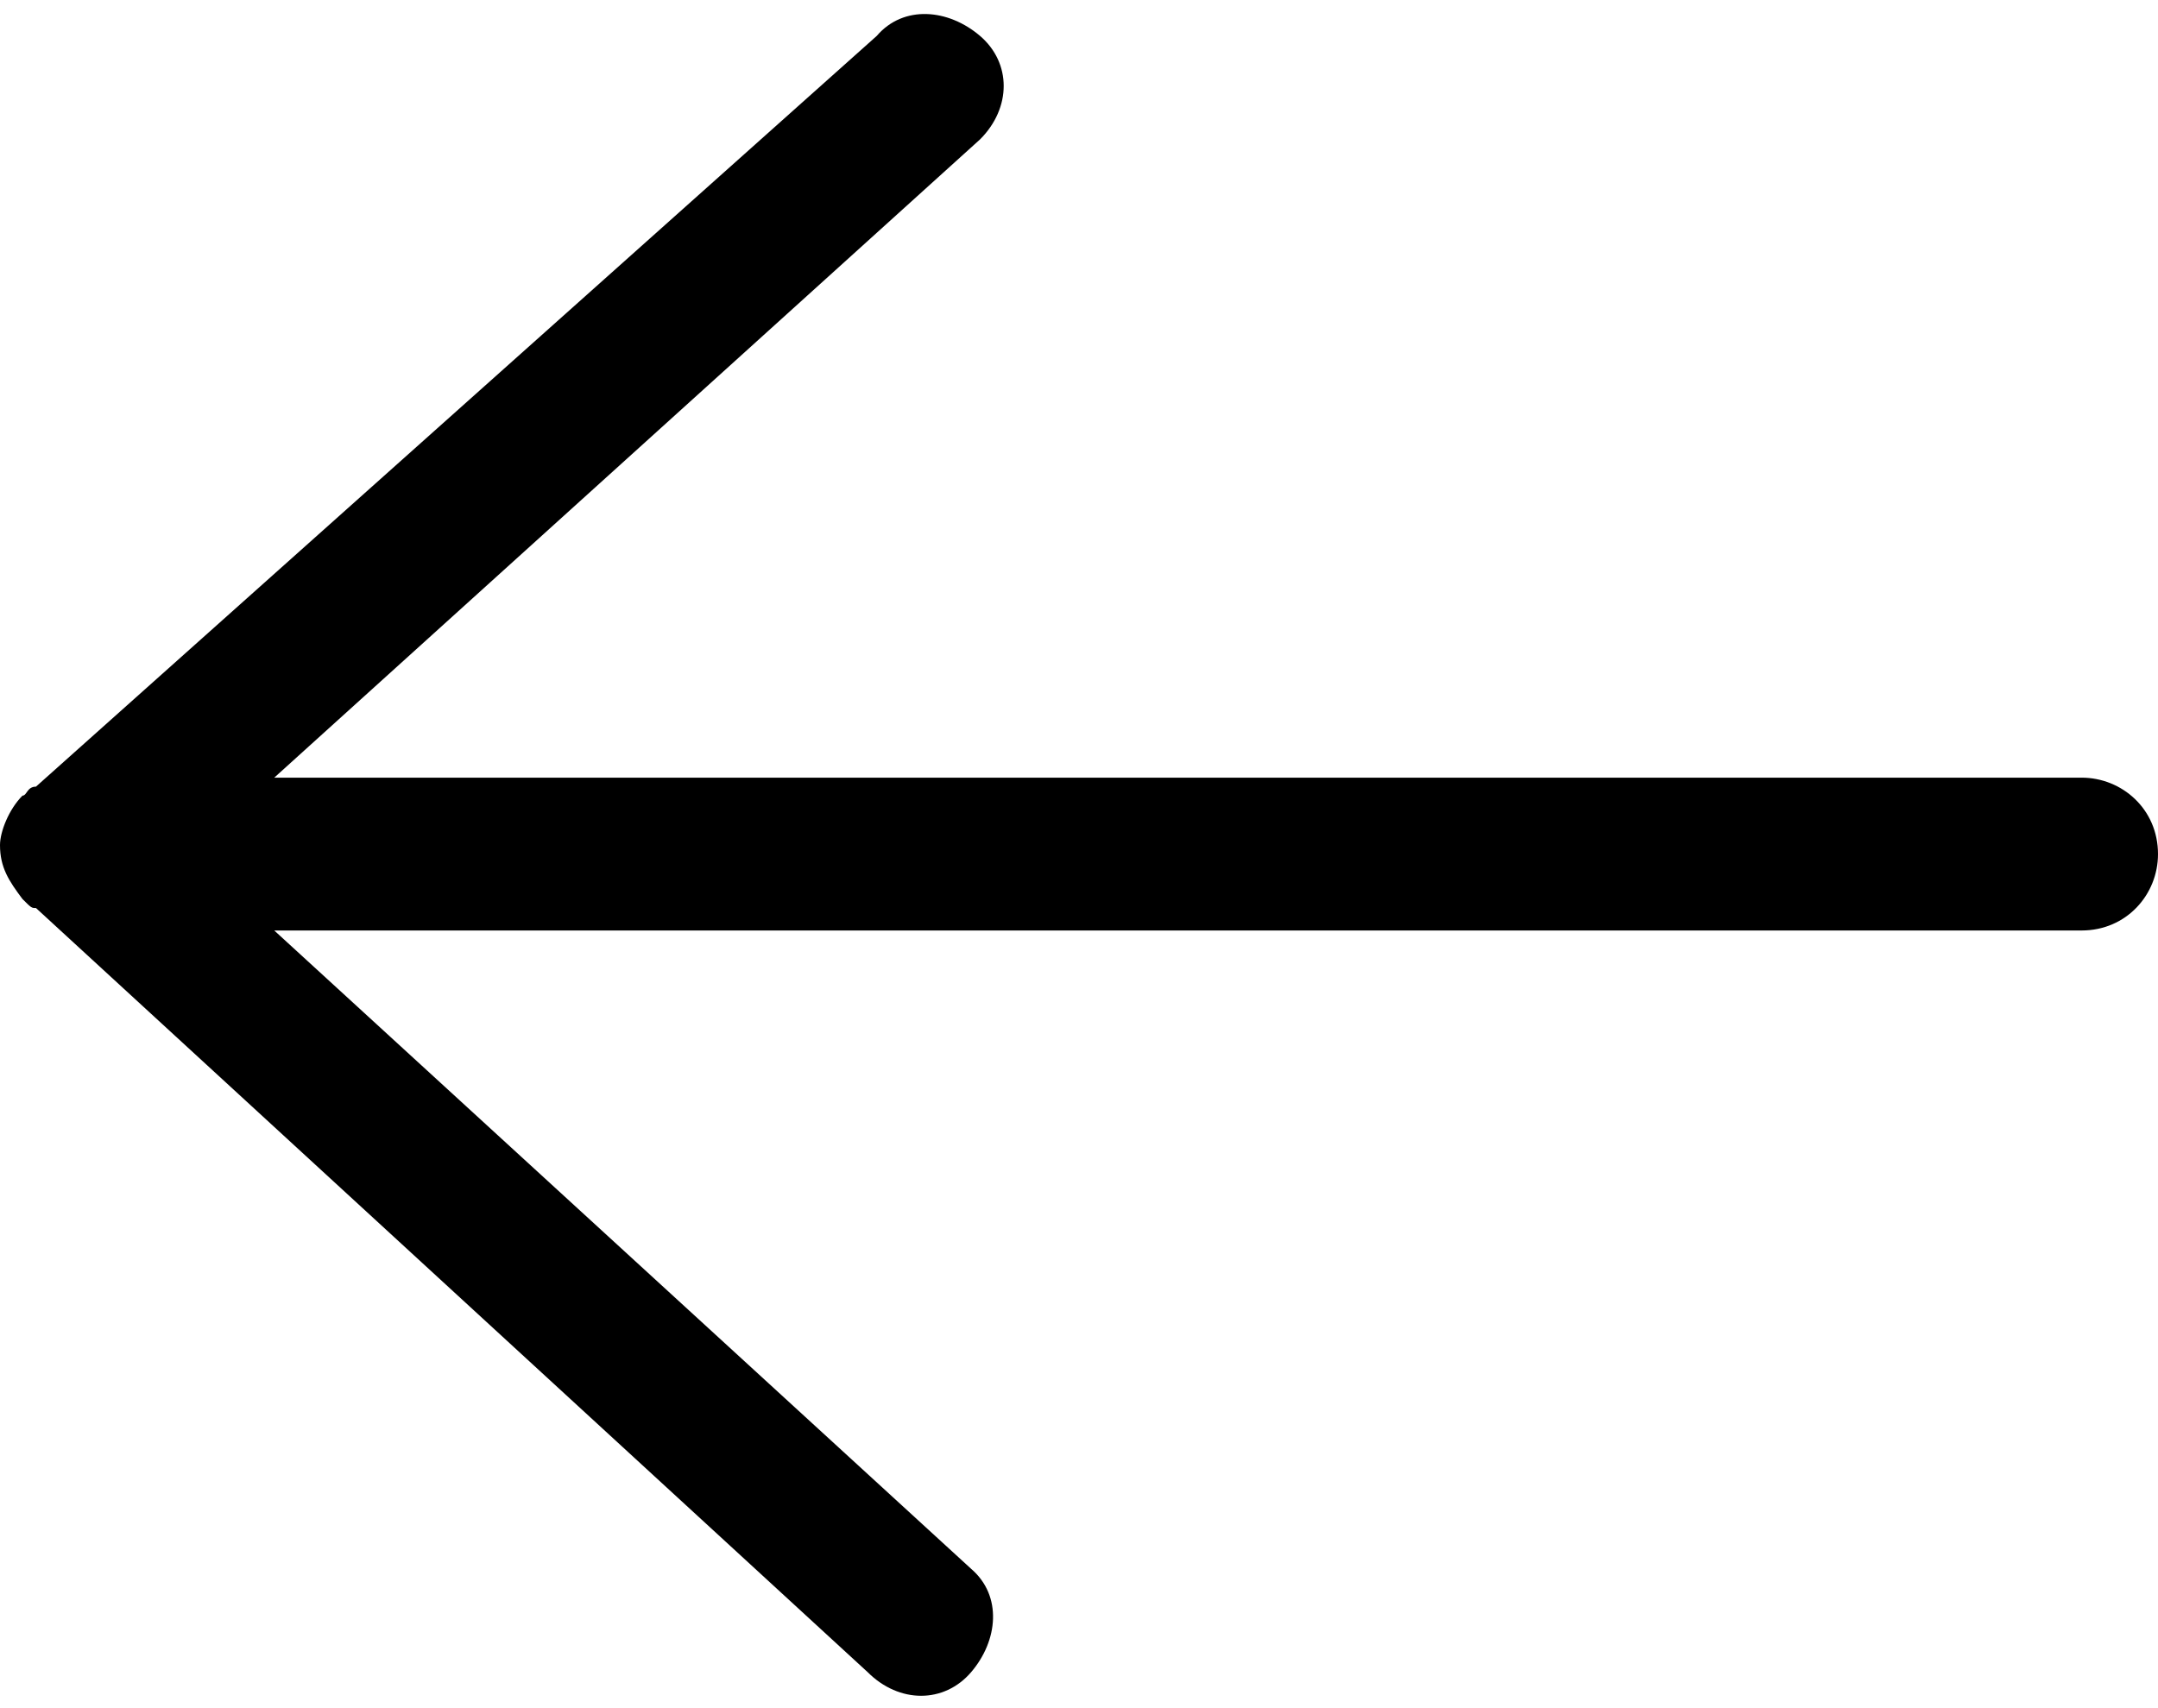 <svg xmlns="http://www.w3.org/2000/svg" viewBox="0 0 48 38"><path d="M46.3 17.3H6.1L21.8 3.1c.7-.7.7-1.7 0-2.3-.7-.6-1.7-.7-2.3 0L.8 17.5c-.2 0-.2.2-.3.2-.3.3-.5.8-.5 1.1 0 .5.2.8.5 1.2.2.2.2.2.3.2l18.5 17c.7.7 1.7.7 2.3 0 .6-.7.7-1.7 0-2.3L6.1 20.7h40.2c1 0 1.7-.8 1.7-1.7 0-1-.8-1.7-1.7-1.7z"/></svg>